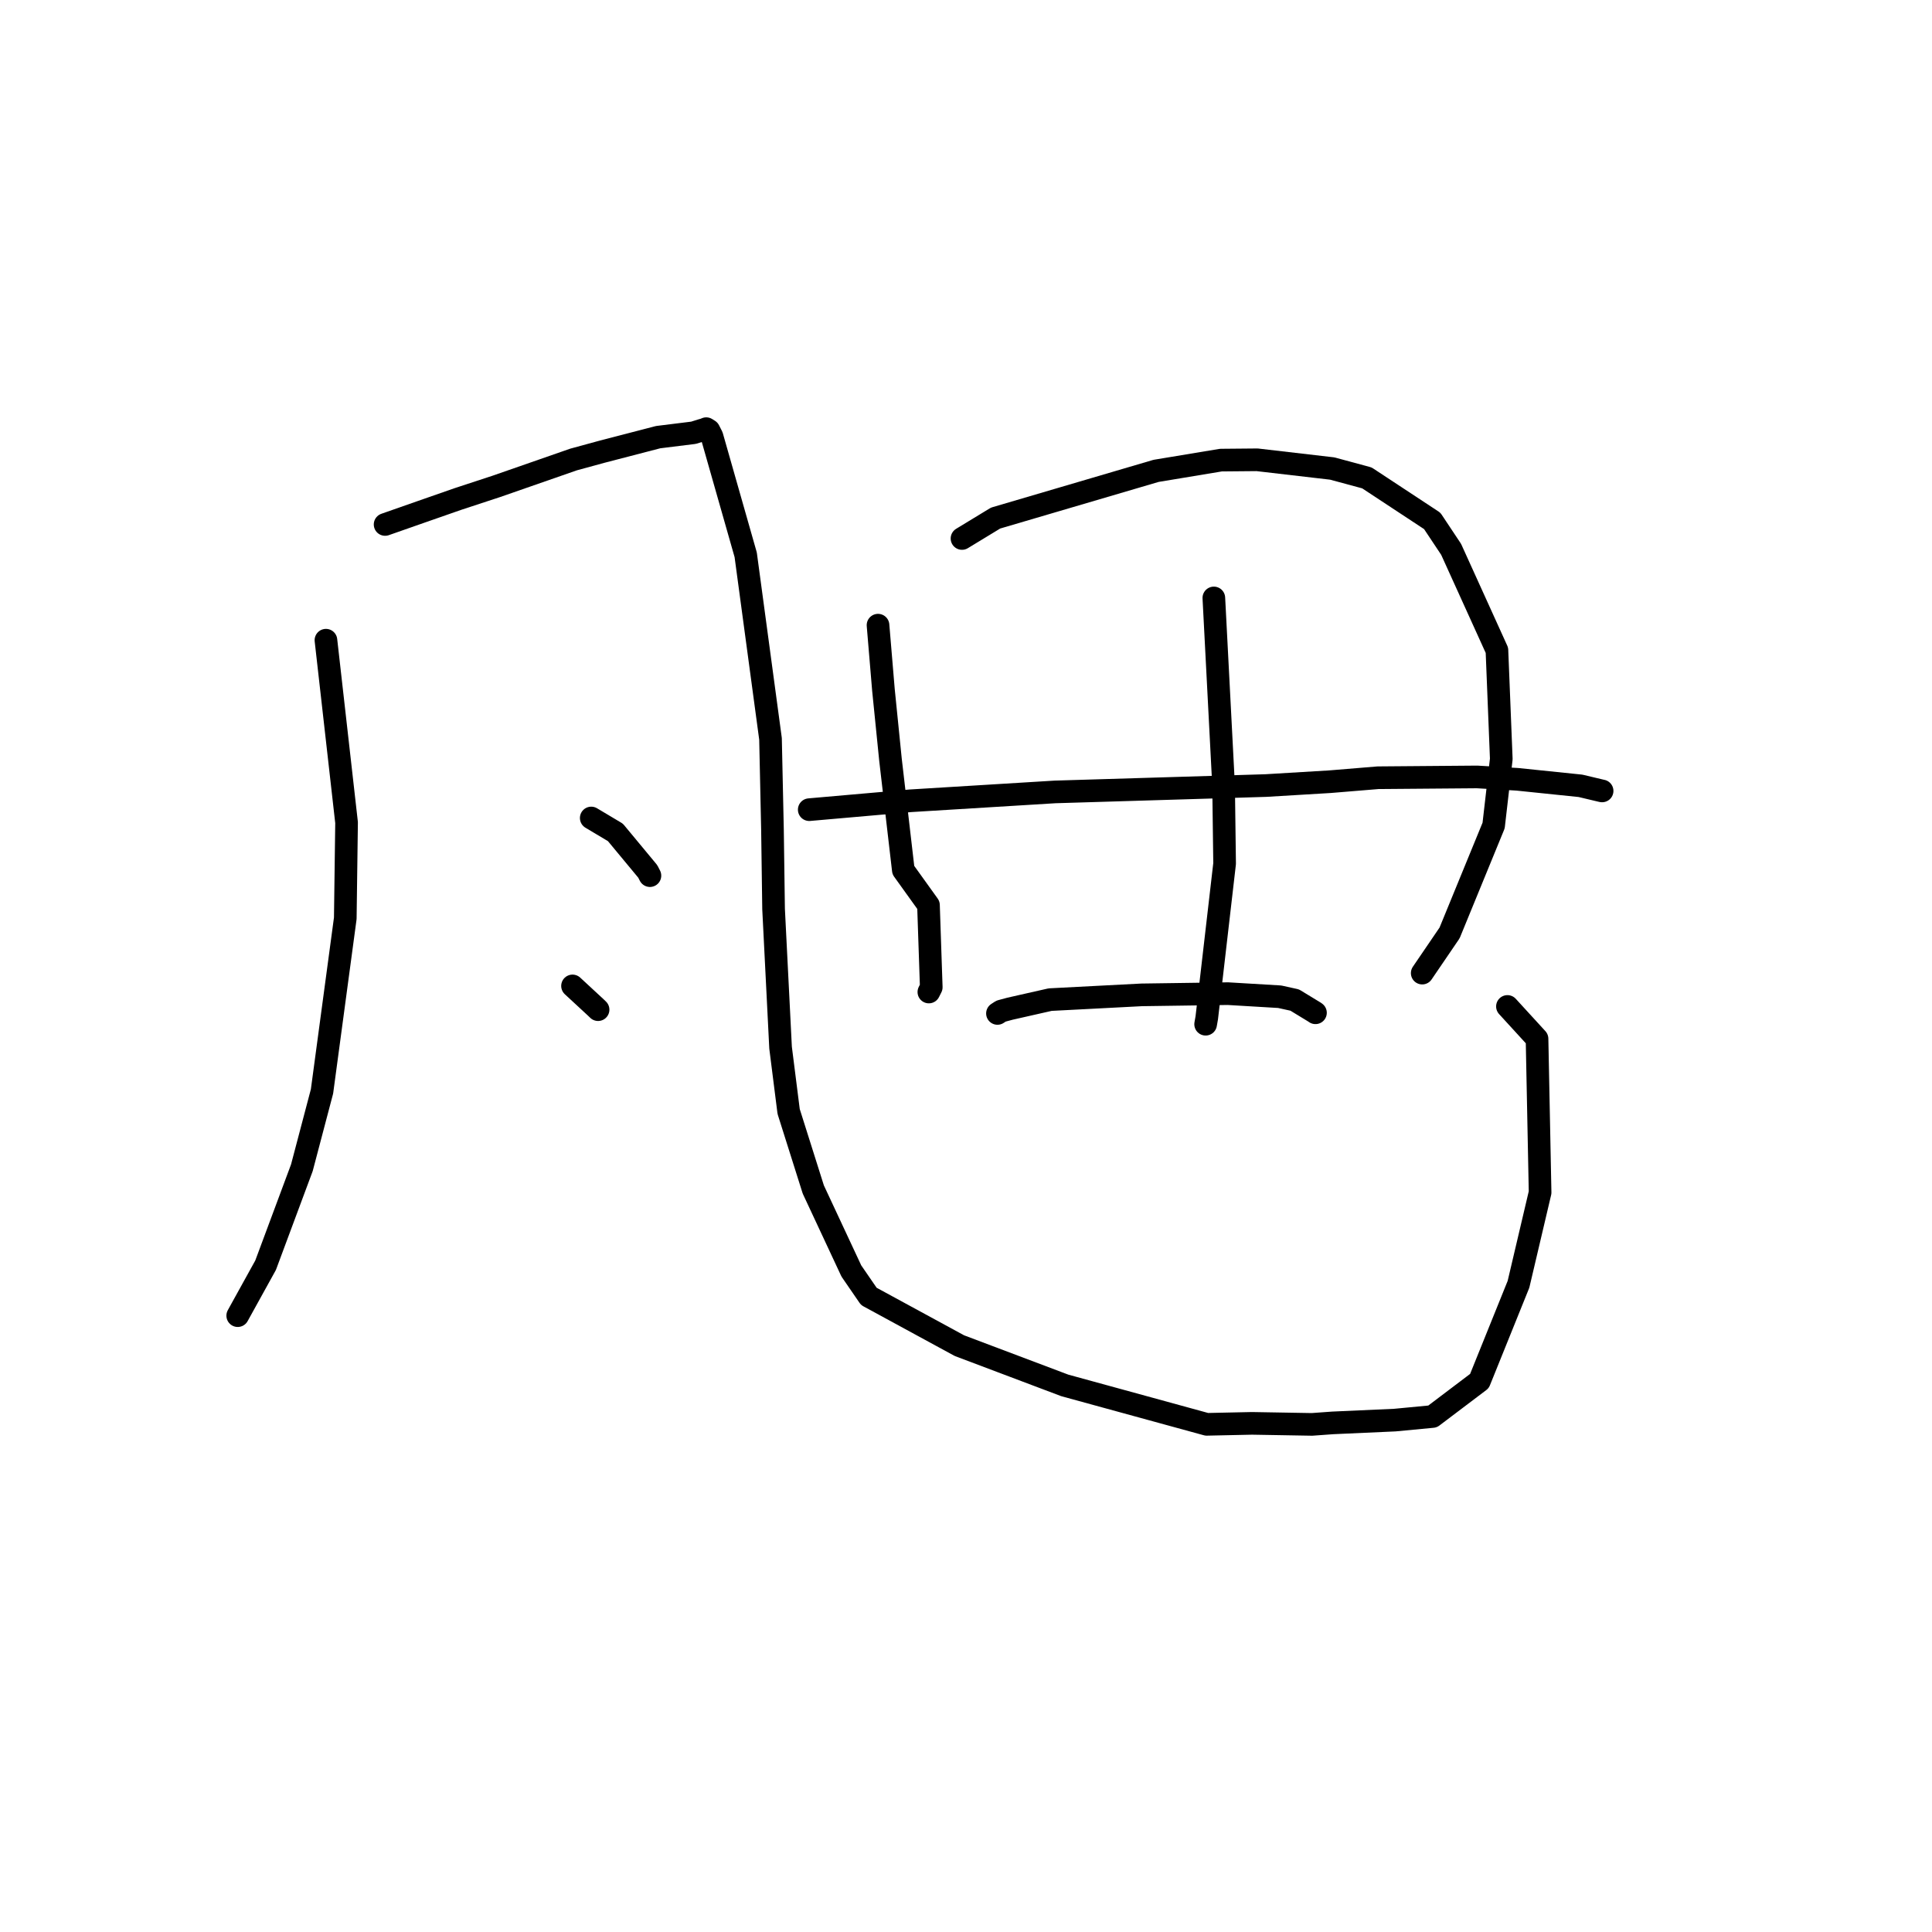 <?xml version="1.0" standalone="no"?>
    <svg width="256" height="256" xmlns="http://www.w3.org/2000/svg" version="1.1">
    <polyline stroke="black" stroke-width="3" stroke-linecap="round" fill="transparent" stroke-linejoin="round" points="43.189 84.83 45.922 109 45.752 121.678 42.667 144.616 39.999 154.735 35.192 167.65 31.834 173.724 31.499 174.331 " />
        <polyline stroke="black" stroke-width="3" stroke-linecap="round" fill="transparent" stroke-linejoin="round" points="51.028 69.495 55.876 67.796 60.716 66.107 65.762 64.45 76.004 60.884 79.757 59.86 87.207 57.925 91.897 57.343 92.93 57.021 93.376 56.892 93.581 56.801 93.937 57.027 94.334 57.805 98.809 73.513 102.097 97.898 102.357 109.909 102.503 120.453 103.43 138.824 104.499 147.276 107.766 157.614 112.808 168.409 115.125 171.779 127.124 178.304 141.09 183.574 159.903 188.731 165.896 188.602 173.844 188.739 176.588 188.541 184.829 188.17 189.821 187.695 196.032 182.998 201.209 170.172 204.071 158.007 203.665 137.645 200.099 133.749 199.743 133.359 " />
        <polyline stroke="black" stroke-width="3" stroke-linecap="round" fill="transparent" stroke-linejoin="round" points="78.342 108.388 81.543 110.297 85.833 115.468 86.119 116.027 " />
        <polyline stroke="black" stroke-width="3" stroke-linecap="round" fill="transparent" stroke-linejoin="round" points="75.862 130.64 78.95 133.497 79.249 133.786 " />
        <polyline stroke="black" stroke-width="3" stroke-linecap="round" fill="transparent" stroke-linejoin="round" points="116.342 82.838 117.061 91.417 117.996 100.687 119.695 115.293 123.028 119.935 123.397 130.818 123.079 131.447 " />
        <polyline stroke="black" stroke-width="3" stroke-linecap="round" fill="transparent" stroke-linejoin="round" points="127.47 71.353 131.92 68.648 153.186 62.393 161.774 60.968 166.572 60.925 176.529 62.082 181.122 63.324 189.777 69.024 192.281 72.787 198.351 86.166 198.928 100.57 197.913 109.387 192.076 123.621 188.781 128.458 188.451 128.942 " />
        <polyline stroke="black" stroke-width="3" stroke-linecap="round" fill="transparent" stroke-linejoin="round" points="160.841 79.23 162.132 104.103 162.267 114.43 159.906 134.84 159.753 135.714 " />
        <polyline stroke="black" stroke-width="3" stroke-linecap="round" fill="transparent" stroke-linejoin="round" points="107.228 107.285 120.656 106.107 139.797 104.934 167.72 104.09 176.223 103.58 182.6 103.054 195.716 102.948 201.052 103.262 209.422 104.126 212.196 104.785 212.288 104.802 " />
        <polyline stroke="black" stroke-width="3" stroke-linecap="round" fill="transparent" stroke-linejoin="round" points="132.168 134.286 132.643 133.978 133.829 133.659 139.149 132.455 151.272 131.825 162.699 131.663 169.561 132.071 171.557 132.511 174.202 134.122 174.307 134.199 " />
        </svg>